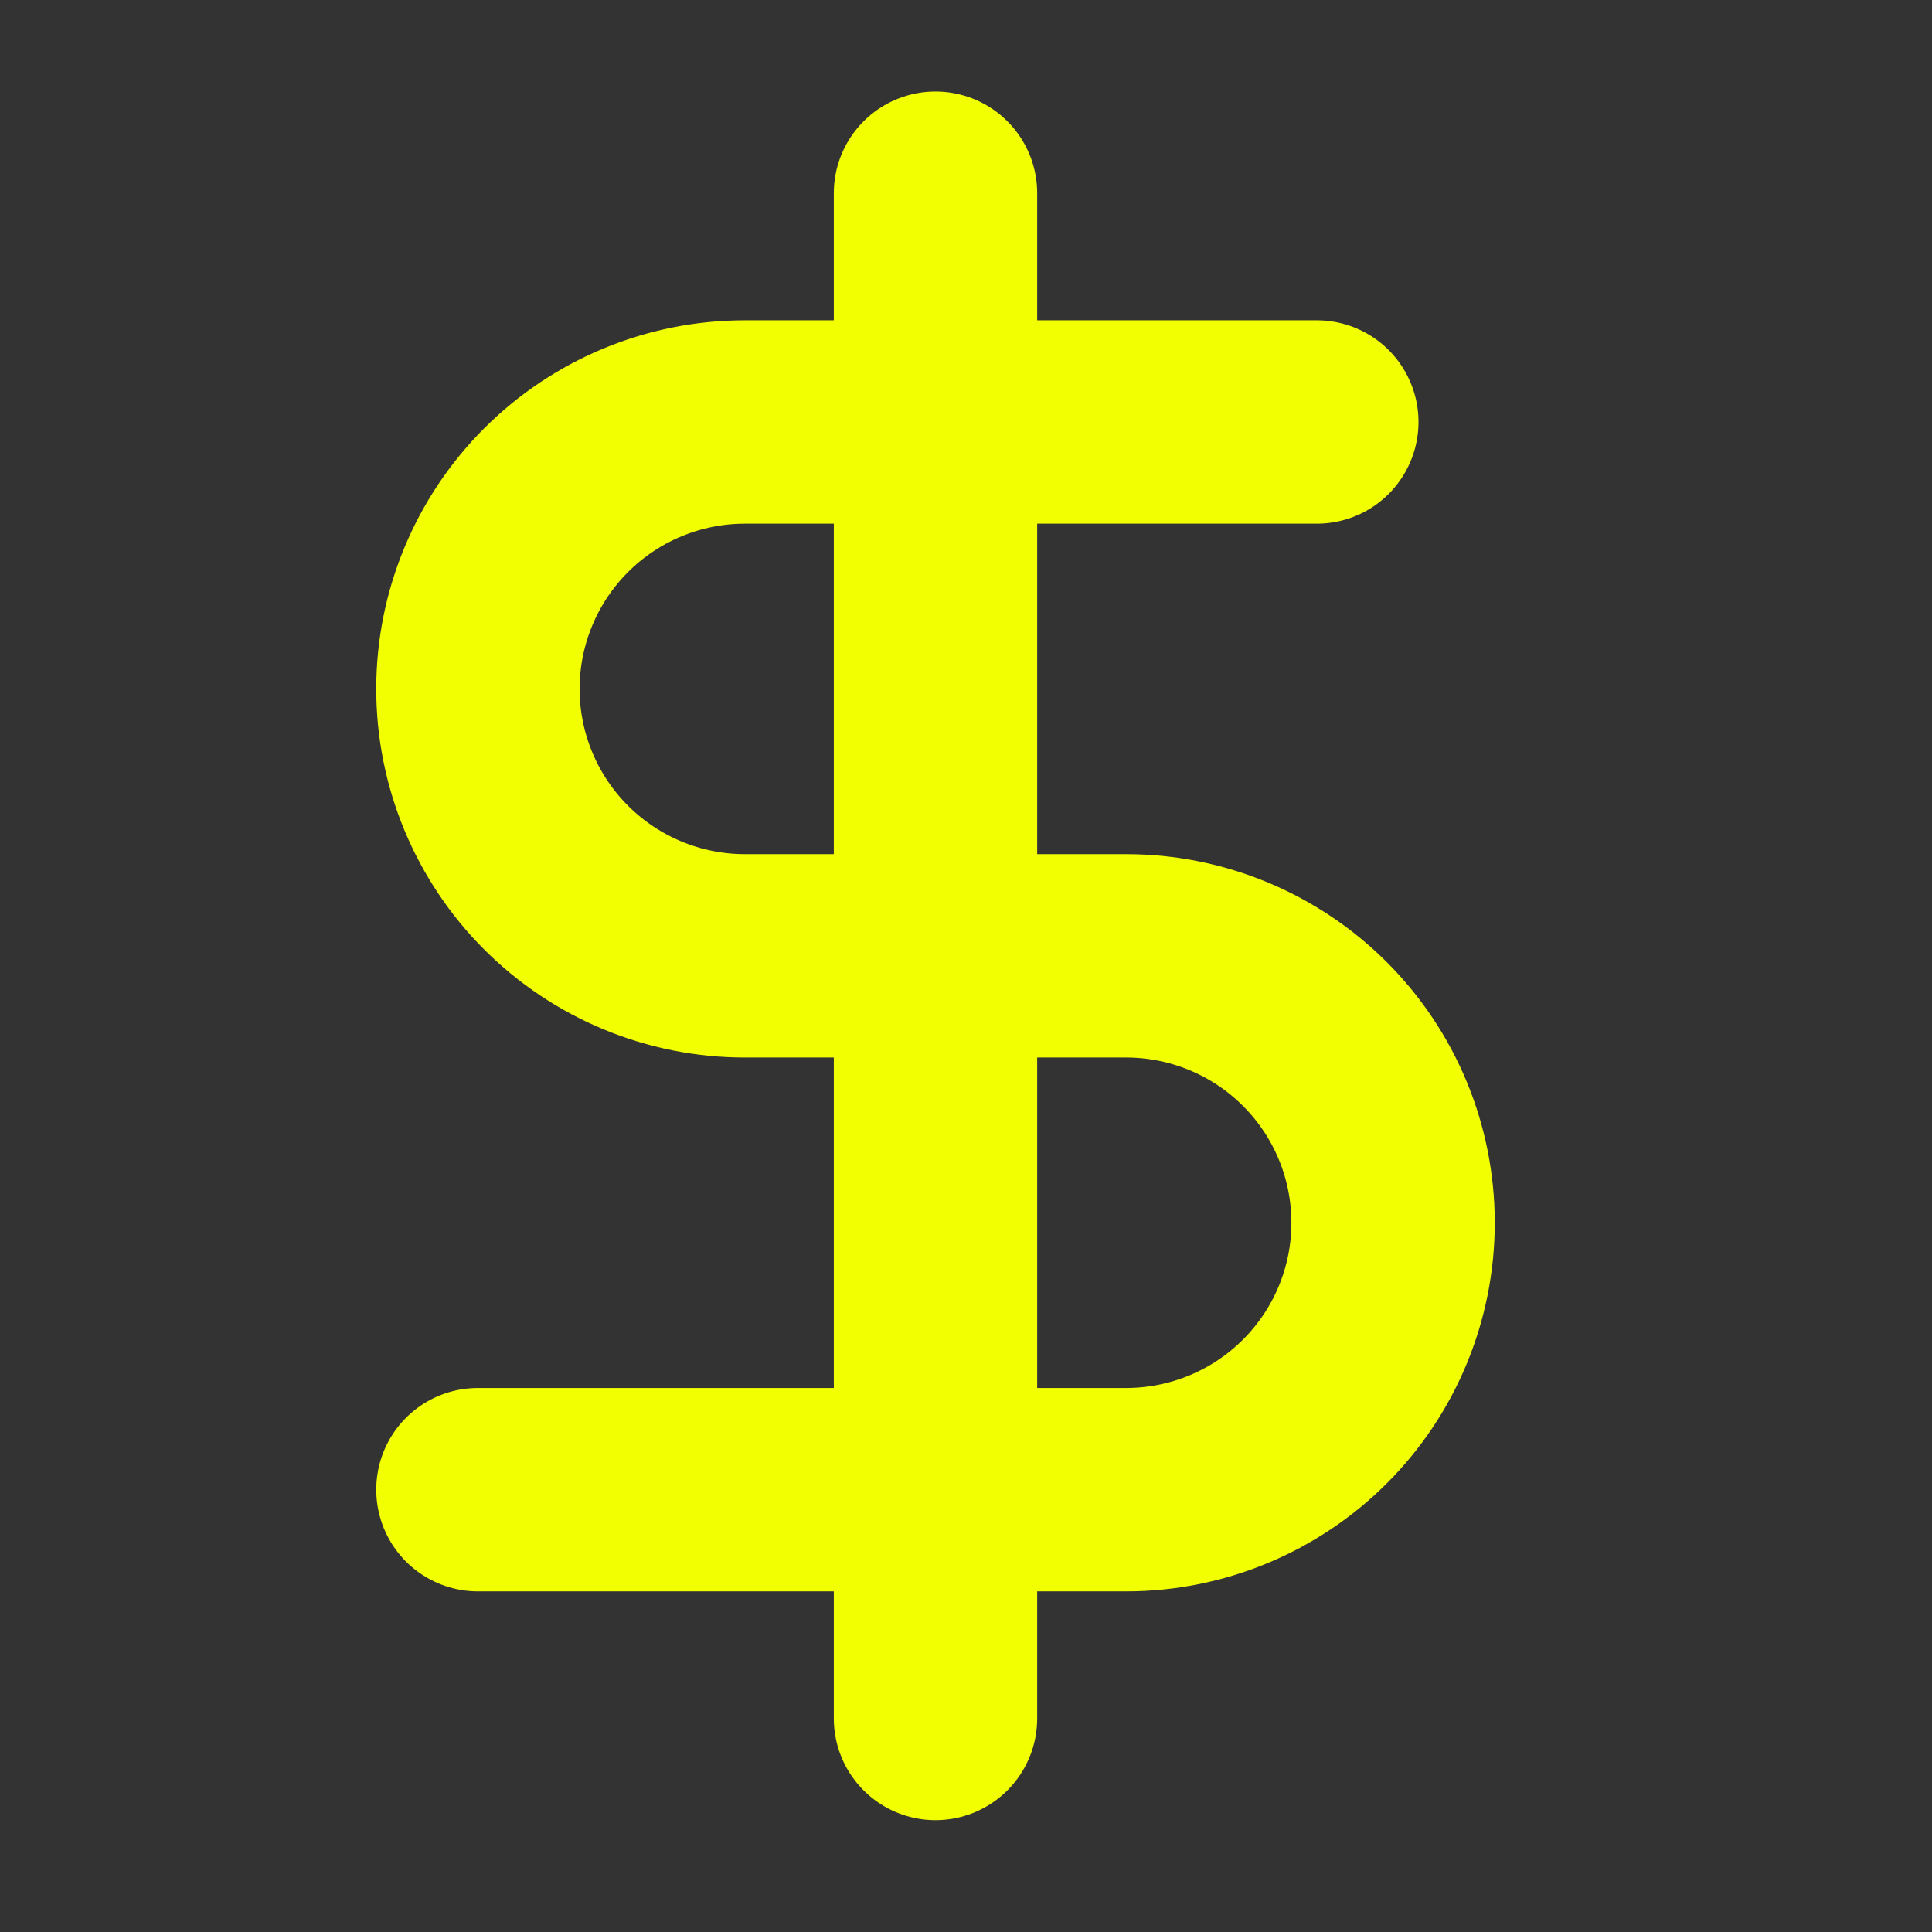 <svg width="19" height="19" viewBox="0 0 19 19" fill="none" xmlns="http://www.w3.org/2000/svg">
<rect x="0" y="0" width="19" height="19" fill="#333333" stroke="none"/>
<g clip-path="url(#clip0_20_371)">
<path d="M9.2 1.9V16.9" stroke="#F2FF00" stroke-width="2" stroke-linecap="round" stroke-linejoin="round"/>
<path d="M12.95 4.15H7.325C6.629 4.15 5.961 4.427 5.469 4.919C4.977 5.411 4.7 6.079 4.7 6.775C4.7 7.471 4.977 8.139 5.469 8.631C5.961 9.123 6.629 9.4 7.325 9.4H11.075C11.771 9.4 12.439 9.677 12.931 10.169C13.424 10.661 13.7 11.329 13.7 12.025C13.7 12.721 13.424 13.389 12.931 13.881C12.439 14.373 11.771 14.65 11.075 14.65H4.7" stroke="#F2FF00" stroke-width="2" stroke-linecap="round" stroke-linejoin="round"/>
</g>
<defs>
<clipPath id="clip0_20_371">
<rect width="18" height="18" fill="white" transform="translate(0.2 0.4)"/>
</clipPath>
</defs>
</svg>

